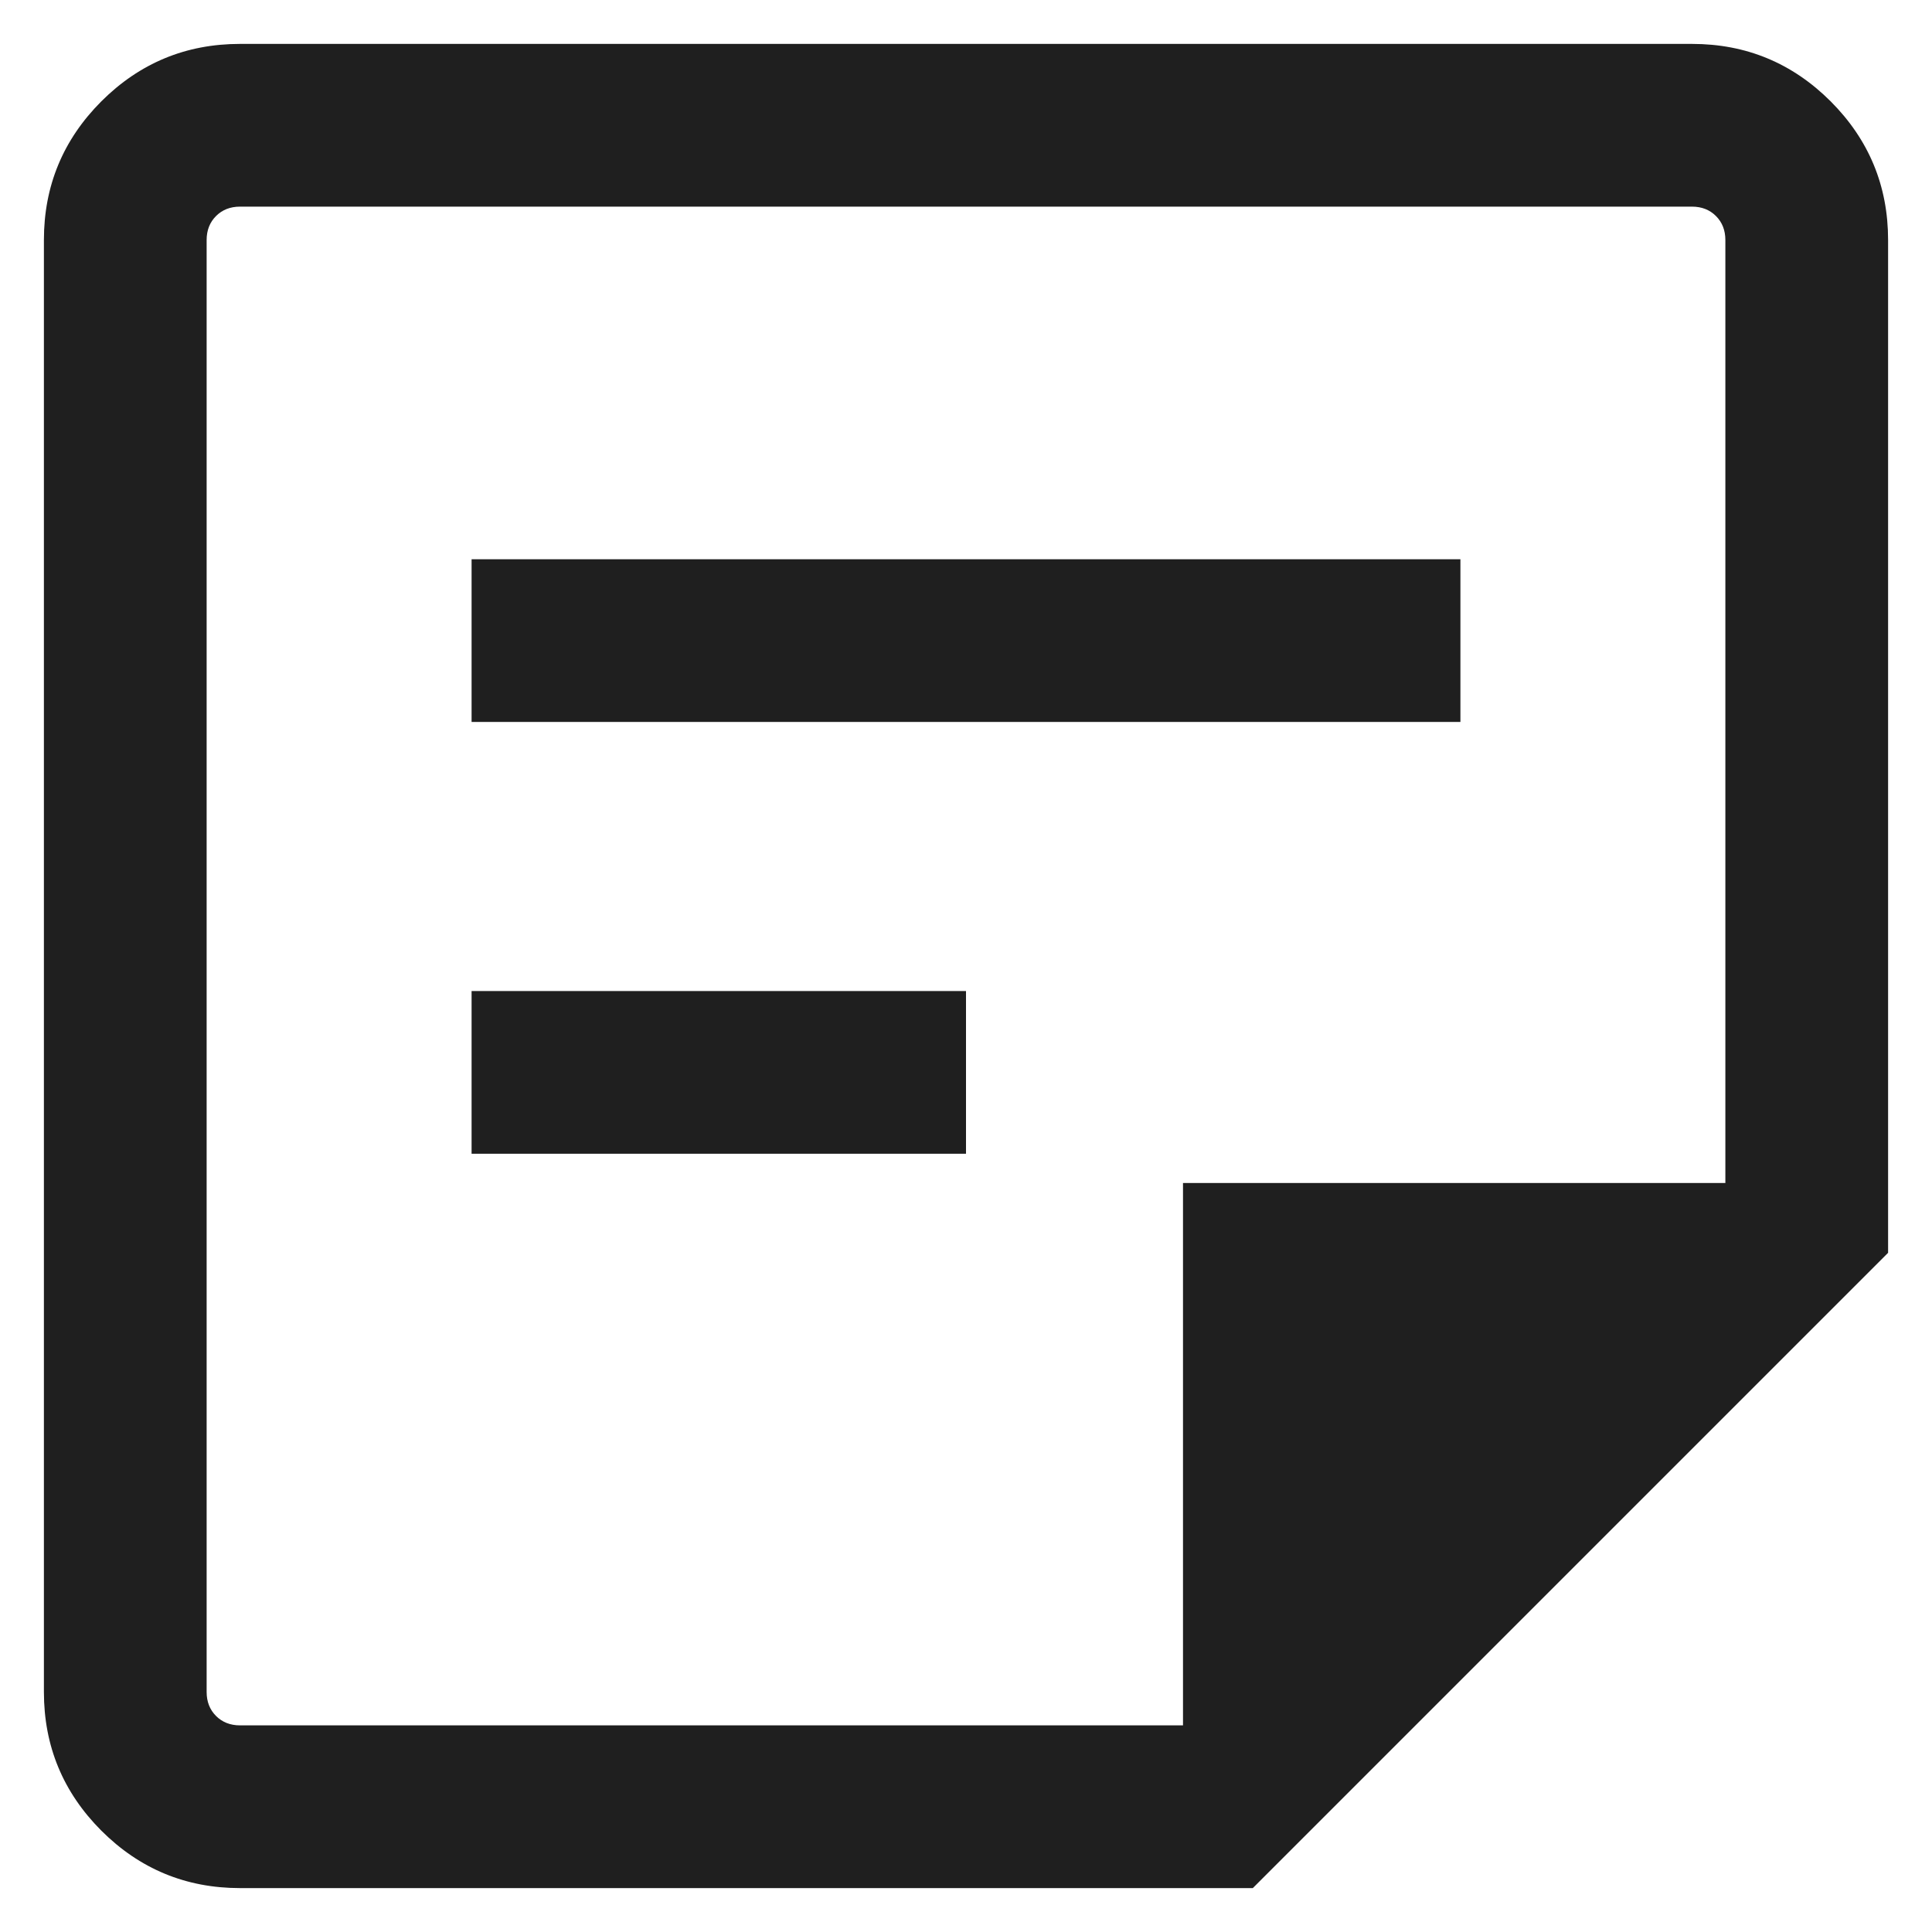 <svg width="22" height="22" viewBox="0 0 22 22" fill="none" xmlns="http://www.w3.org/2000/svg">
<path d="M2.733 19.647H13.471V13.471H19.647V2.733C19.647 2.622 19.611 2.531 19.54 2.46C19.469 2.389 19.378 2.353 19.267 2.353H2.733C2.622 2.353 2.531 2.389 2.46 2.46C2.389 2.531 2.353 2.622 2.353 2.733V19.267C2.353 19.378 2.389 19.469 2.46 19.54C2.531 19.611 2.622 19.647 2.733 19.647ZM2.733 21.5C2.117 21.5 1.591 21.282 1.154 20.846C0.718 20.409 0.5 19.883 0.5 19.267V2.733C0.5 2.117 0.718 1.591 1.154 1.154C1.591 0.718 2.117 0.5 2.733 0.5H19.267C19.883 0.5 20.409 0.718 20.846 1.154C21.282 1.591 21.5 2.117 21.5 2.733V14.266L14.266 21.5H2.733ZM5.37 13.138V11.285H11V13.138H5.37ZM5.37 8.221V6.368H16.63V8.221H5.37Z" fill="#1F1F1F"/>
</svg>
